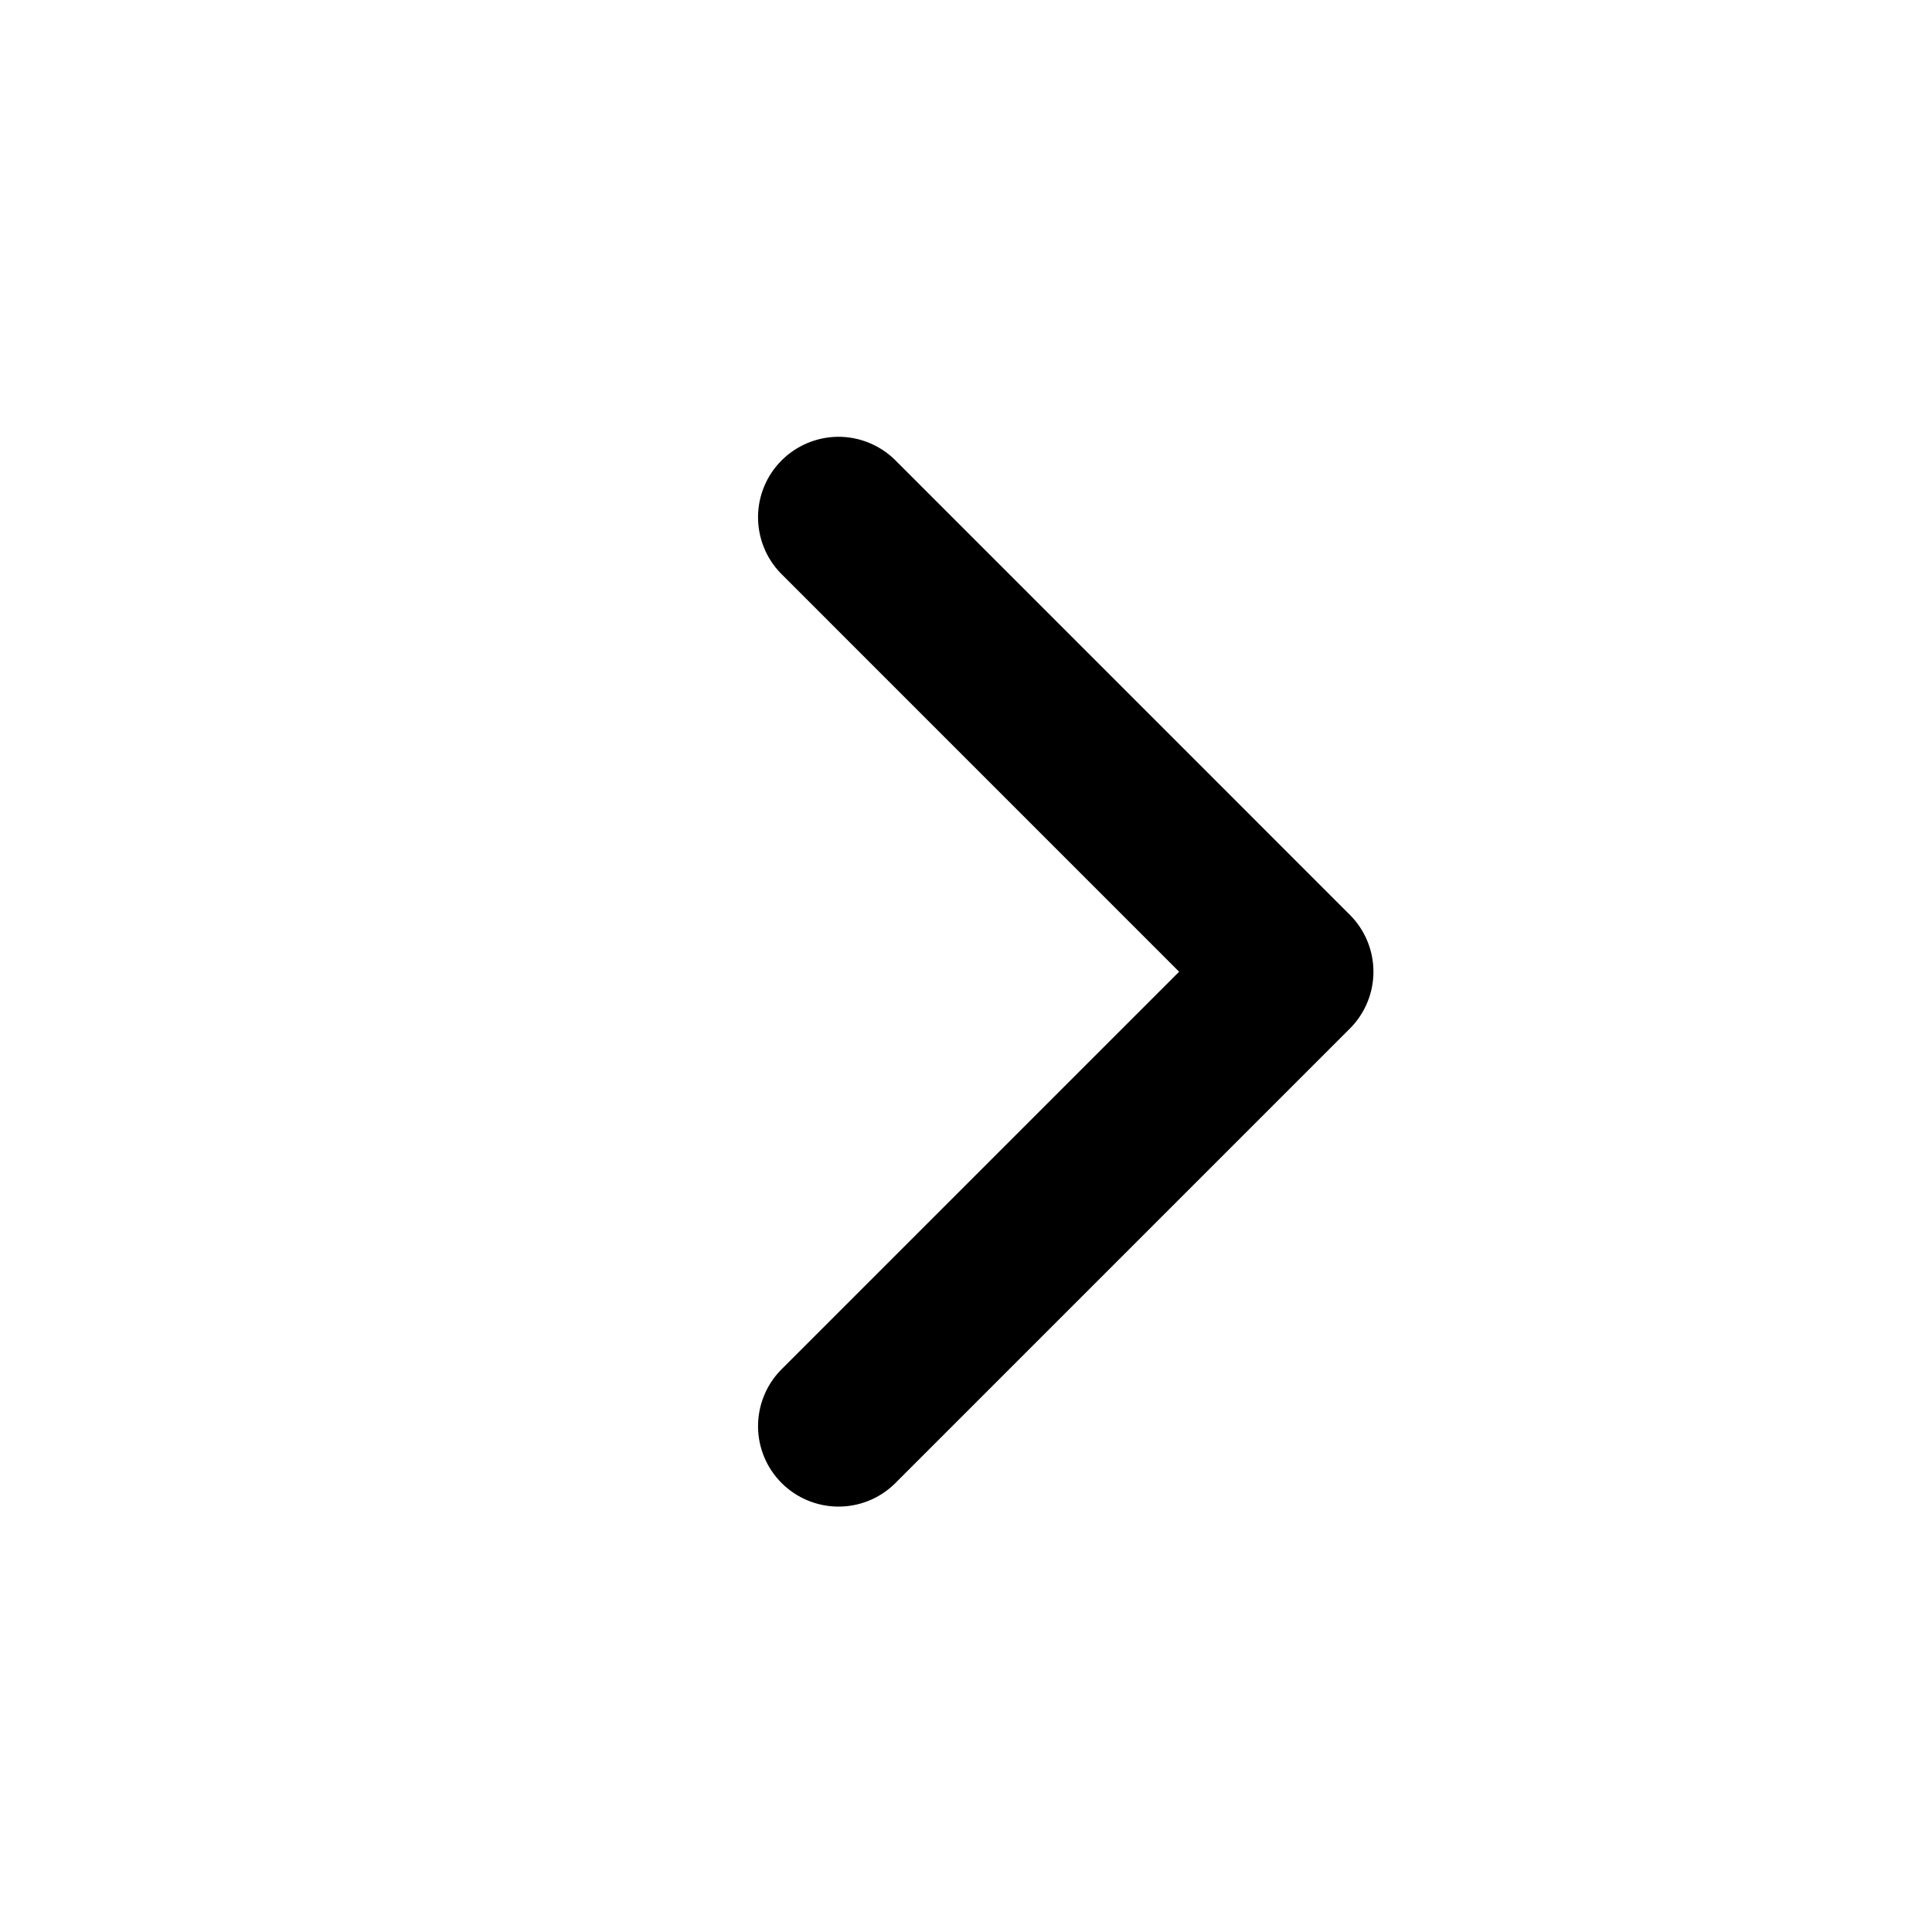 <svg width="36" height="36" viewBox="0 0 36 36" fill="none" xmlns="http://www.w3.org/2000/svg">
  <path
    d="M21.971 18.107L14.546 10.681C14.273 10.399 14.122 10.02 14.125 9.626C14.128 9.233 14.286 8.857 14.564 8.579C14.842 8.301 15.219 8.143 15.612 8.139C16.005 8.136 16.384 8.287 16.667 8.56L25.152 17.046C25.434 17.327 25.592 17.709 25.592 18.107C25.592 18.504 25.434 18.886 25.152 19.167L16.667 27.652C16.384 27.926 16.005 28.077 15.612 28.073C15.219 28.07 14.842 27.912 14.564 27.634C14.286 27.356 14.128 26.98 14.125 26.587C14.122 26.193 14.273 25.814 14.546 25.532L21.971 18.107Z"
    fill="currentColor"/>
</svg>

